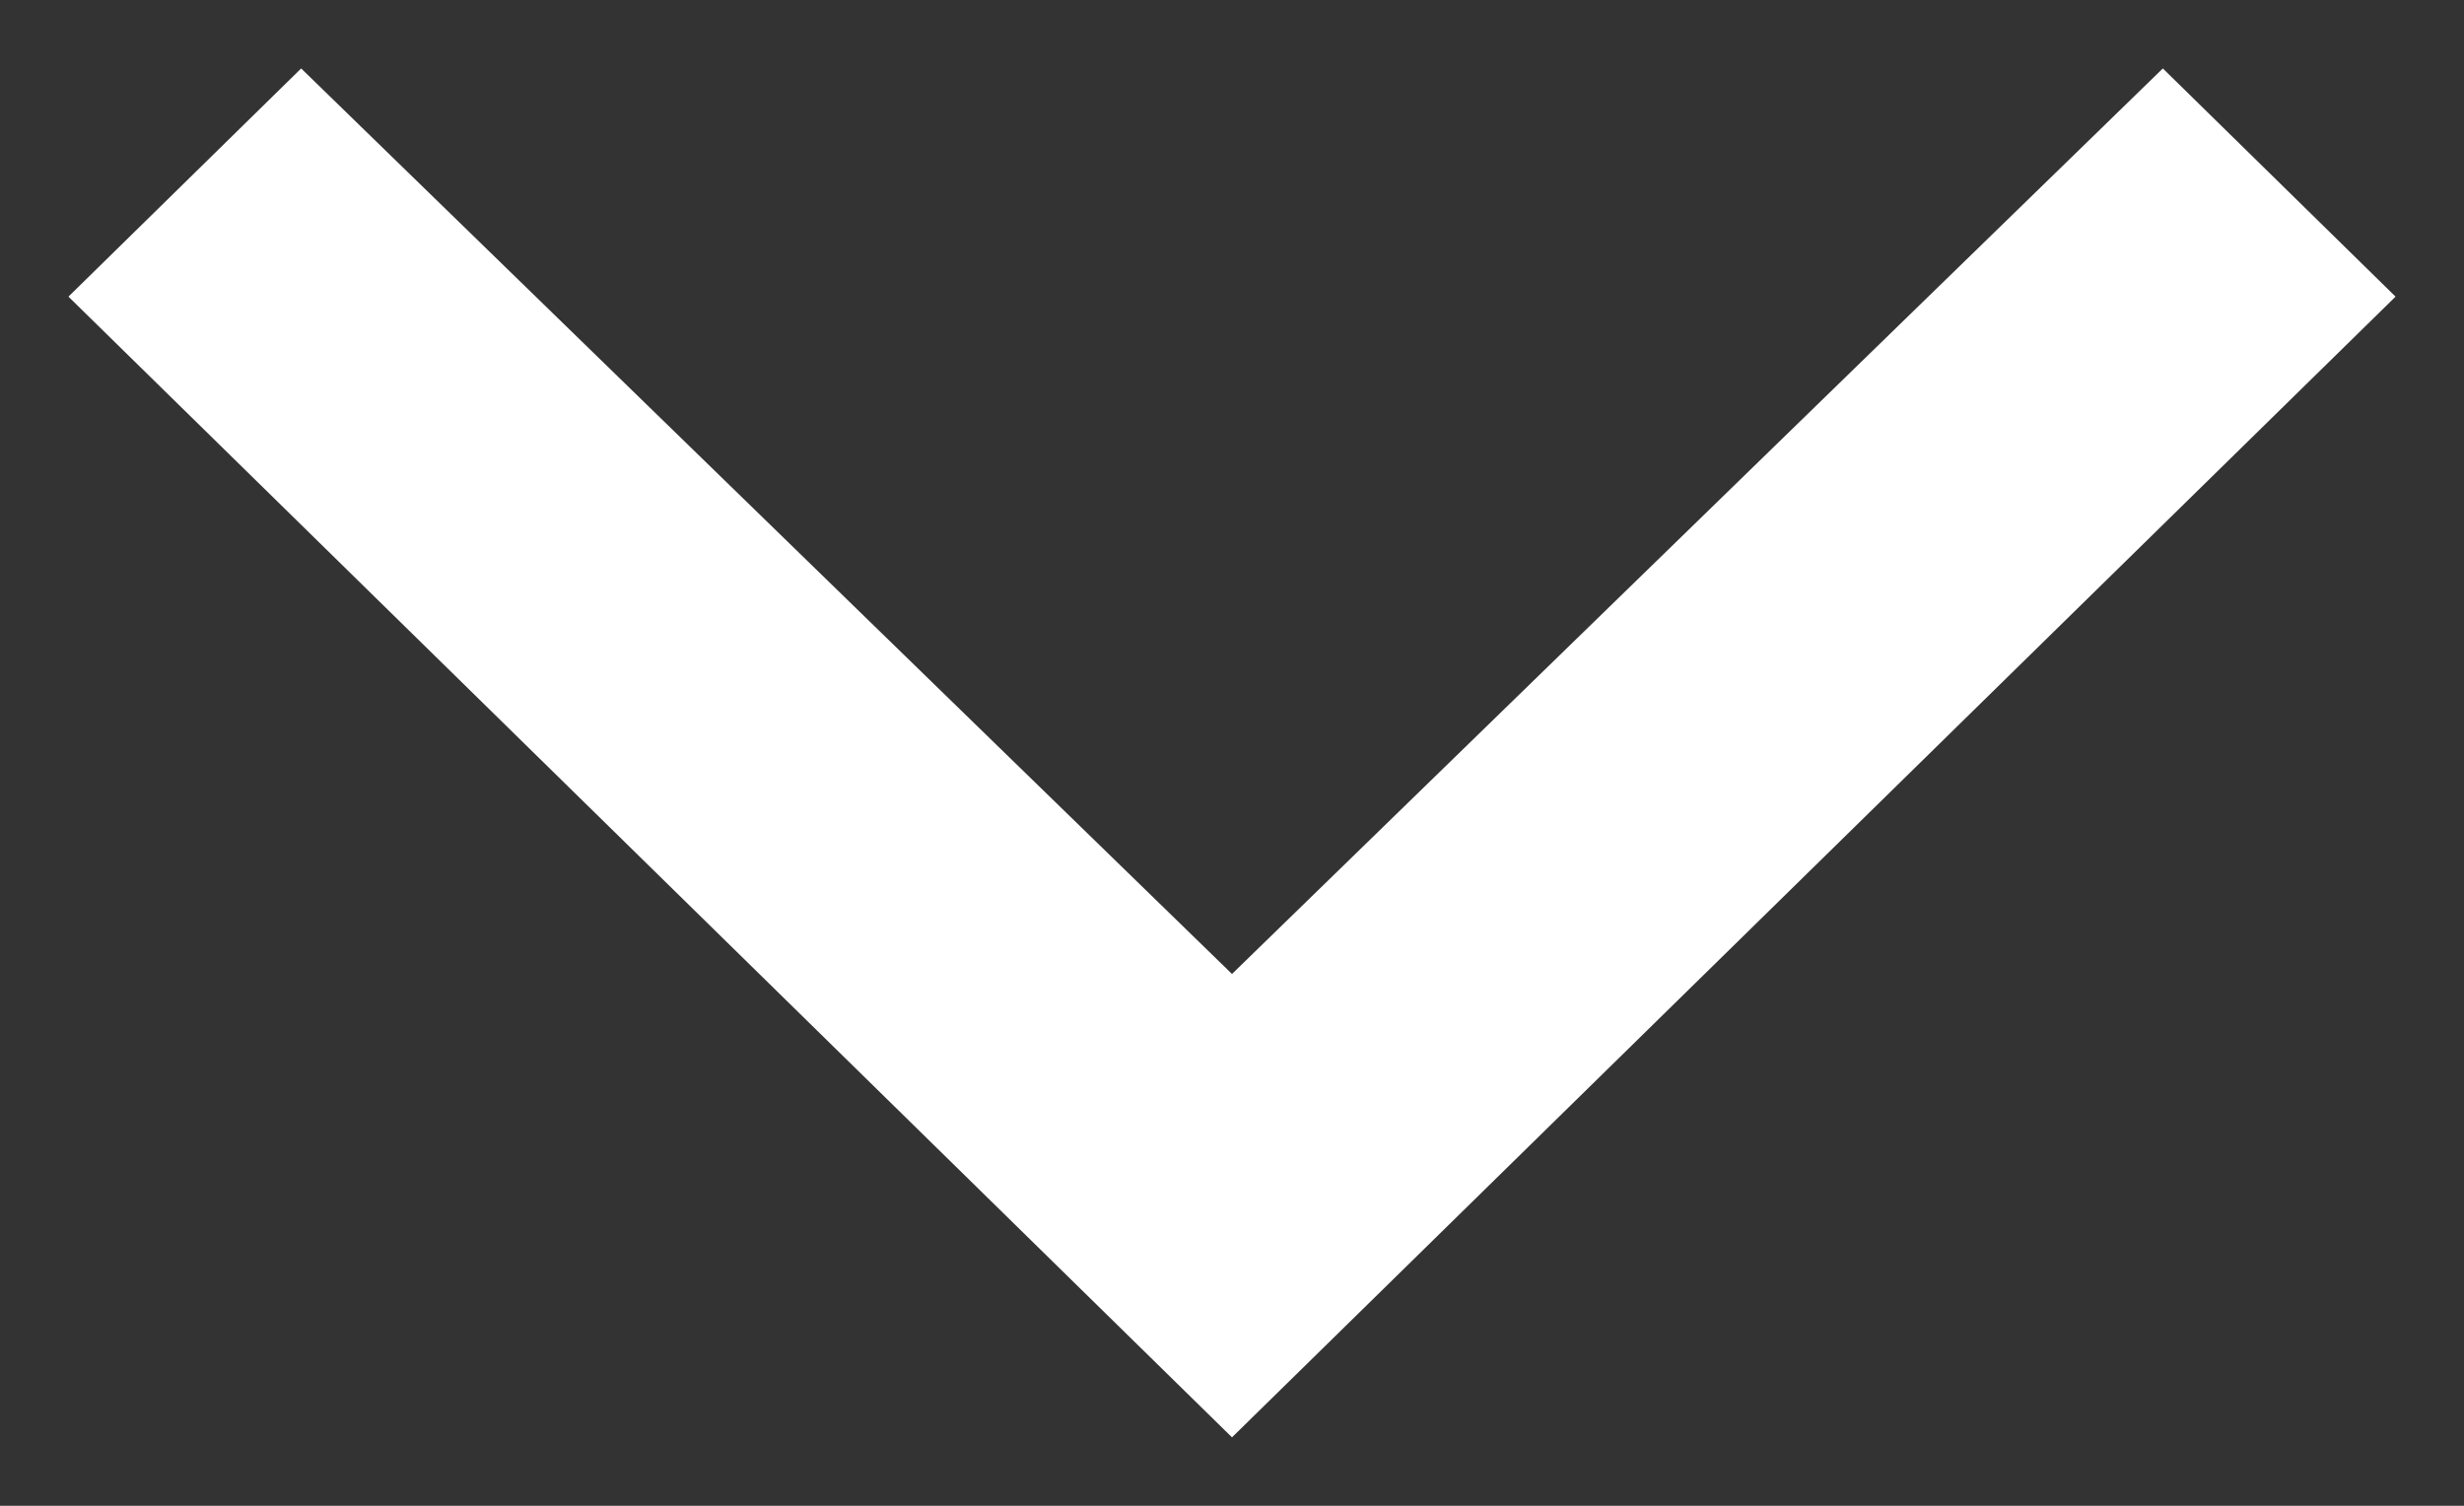 <?xml version="1.0" encoding="UTF-8"?>
<svg width="18px" height="11px" viewBox="0 0 18 11" version="1.1" xmlns="http://www.w3.org/2000/svg" xmlns:xlink="http://www.w3.org/1999/xlink">
    <rect x="0" y="0" width="18" height="11" fill="#333333" stroke="none"/>
    <!-- Generator: Sketch 49 (51002) - http://www.bohemiancoding.com/sketch -->
    <title>arrow_down</title>
    <desc>Created with Sketch.</desc>
    <defs></defs>
    <g id="0109" stroke="none" stroke-width="1" fill="none" fill-rule="evenodd">
        <g id="Loading" transform="translate(-30, -332)" fill="#FFFFFF">
            <g id="Page-1" transform="translate(30, 332)">
                <polygon transform="translate(9, 5.5) rotate(90) translate(-9, -5.5) " points="4 -1.3 5.667 -3 14 5.5 5.667 14 4 12.3 10.615 5.5"></polygon>
            </g>
        </g>
    </g>
</svg>